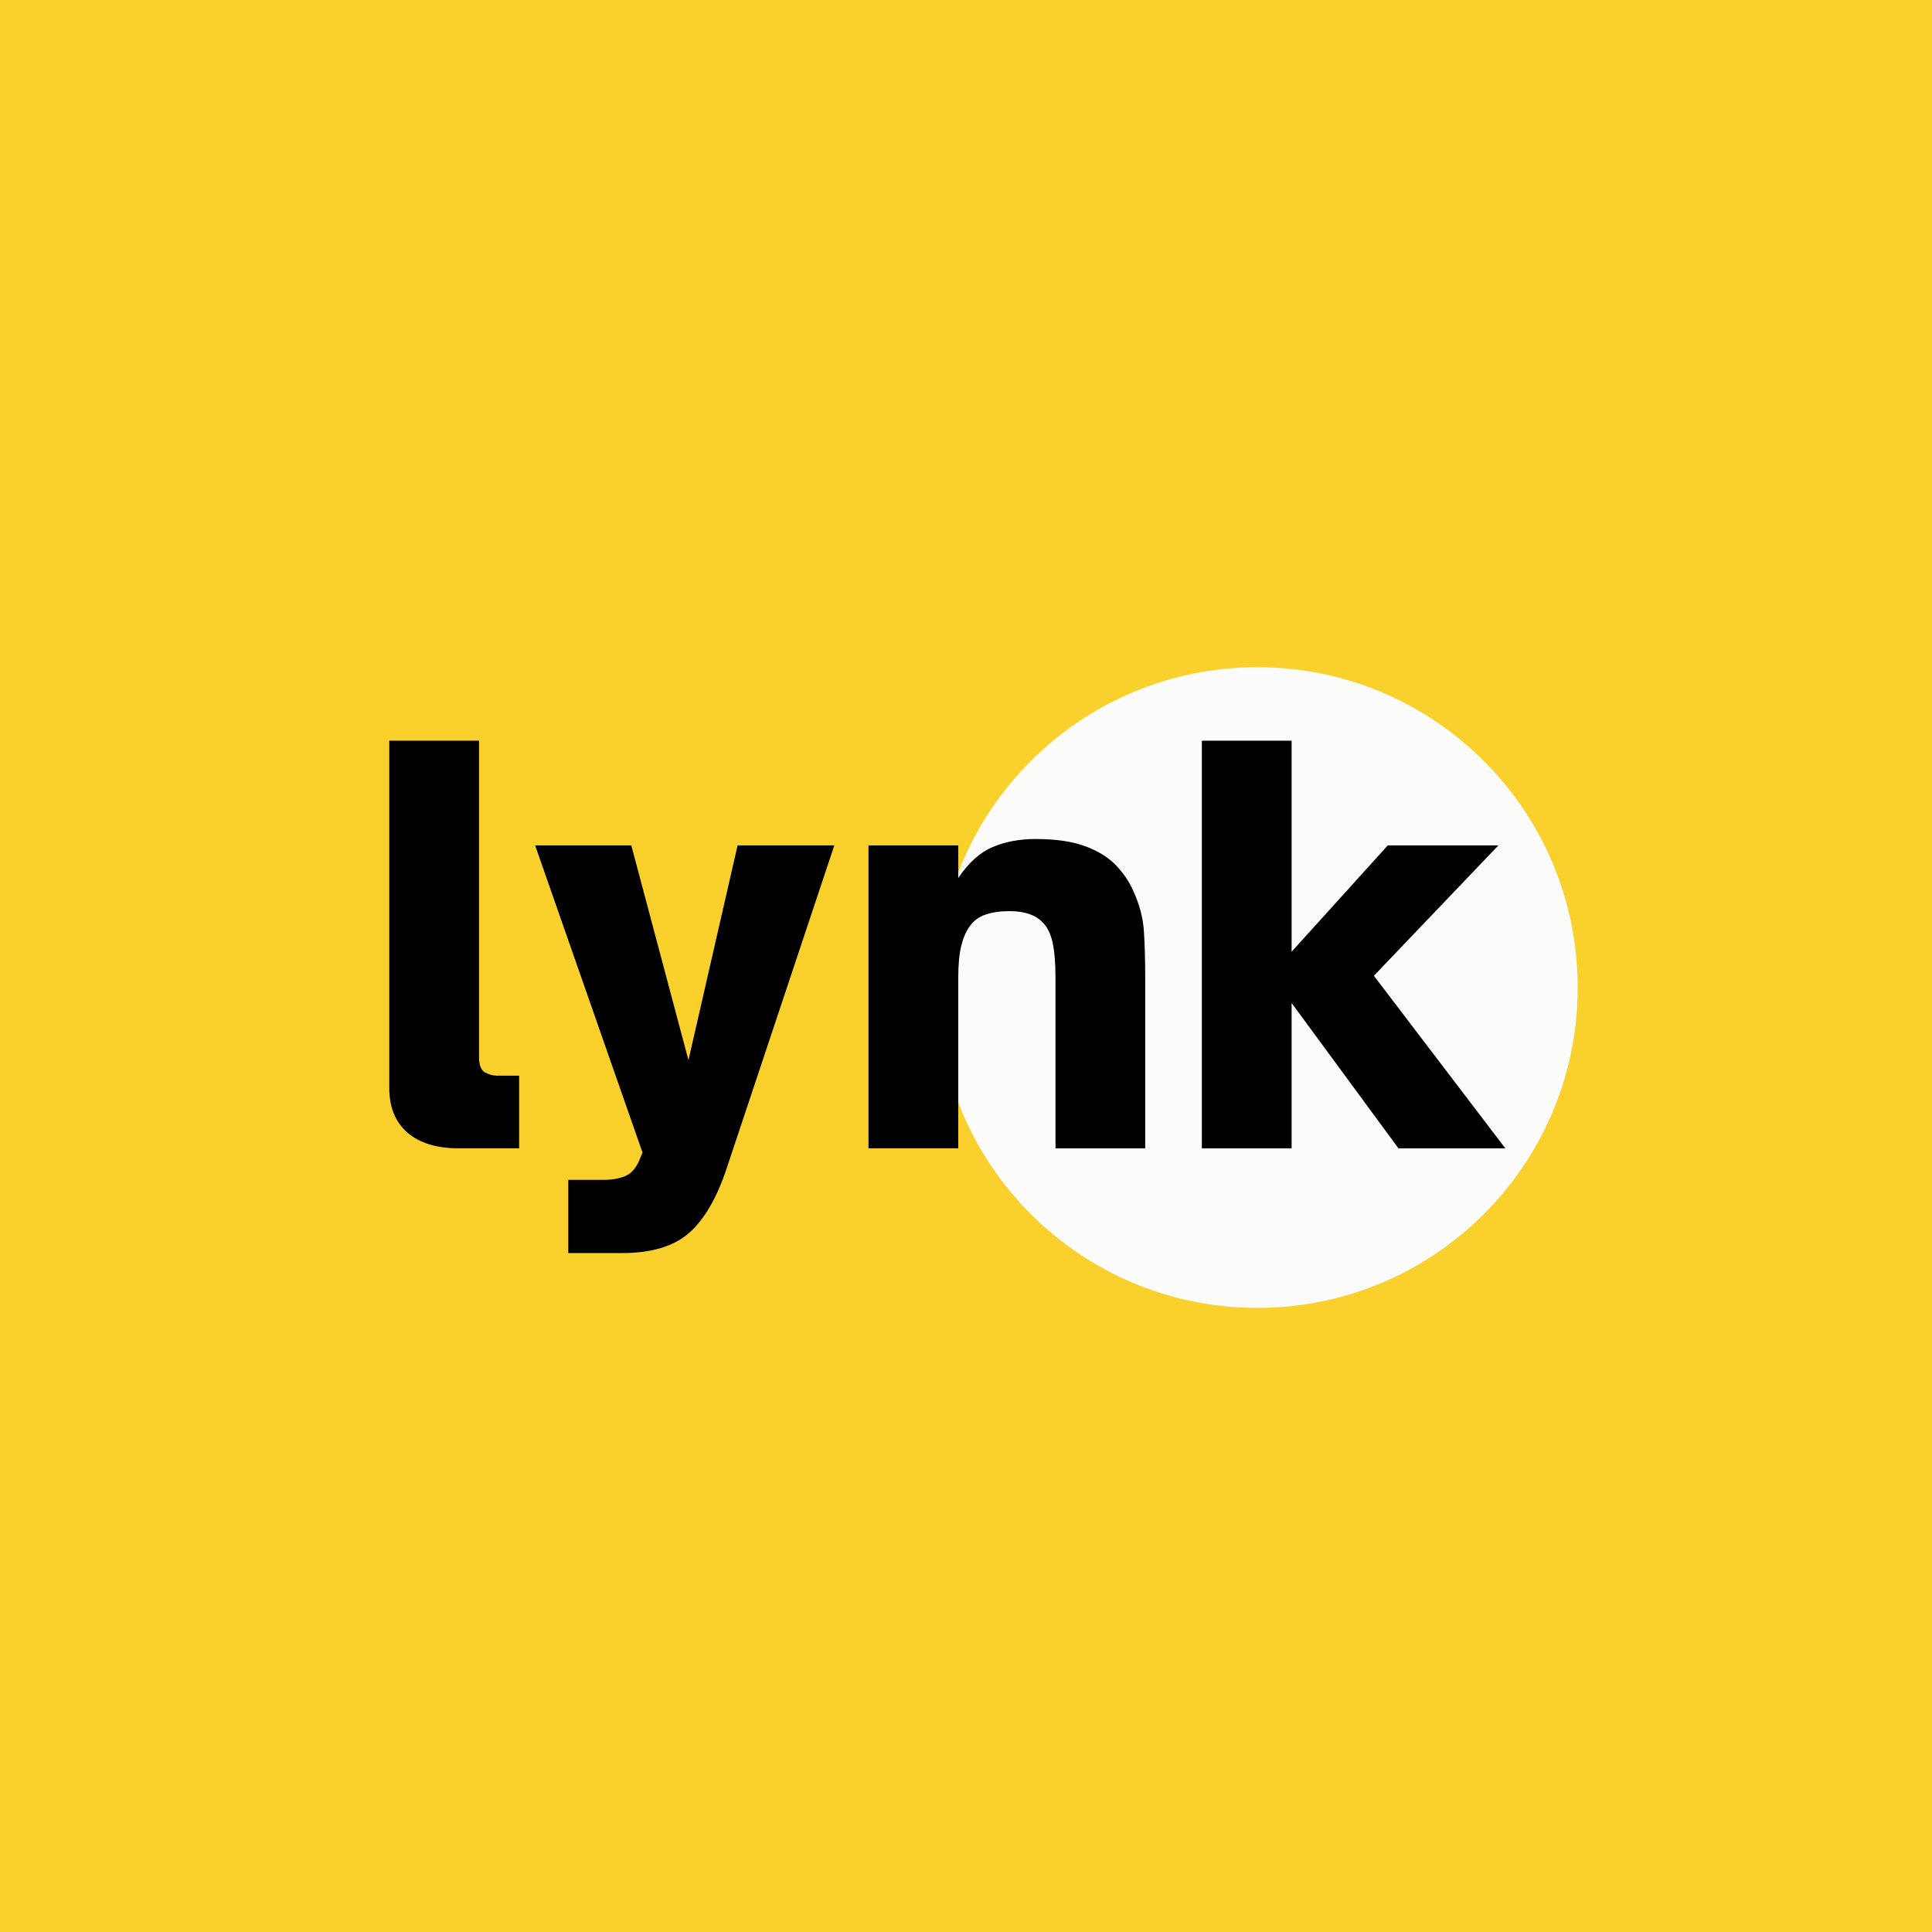 <svg xmlns="http://www.w3.org/2000/svg" xmlns:xlink="http://www.w3.org/1999/xlink" width="1000" zoomAndPan="magnify" viewBox="0 0 750 750" height="1000" preserveAspectRatio="xMidYMid meet" version="1.0"><defs><g/><clipPath id="58bdc0a7b5"><path d="M 363.73 259 L 612.465 259 L 612.465 507.734 L 363.73 507.734 Z M 363.73 259 " clip-rule="nonzero"/></clipPath><clipPath id="2acc61123b"><path d="M 488.098 259 C 419.41 259 363.73 314.68 363.73 383.367 C 363.73 452.051 419.41 507.734 488.098 507.734 C 556.785 507.734 612.465 452.051 612.465 383.367 C 612.465 314.68 556.785 259 488.098 259 Z M 488.098 259 " clip-rule="nonzero"/></clipPath></defs><rect x="-75" width="900" fill="#ffffff" y="-75" height="900" fill-opacity="1"/><rect x="-75" width="900" fill="#fad02c" y="-75" height="900" fill-opacity="1"/><g clip-path="url(#58bdc0a7b5)"><g clip-path="url(#2acc61123b)"><path fill="#fbfbf9" d="M 363.73 259 L 612.465 259 L 612.465 507.734 L 363.73 507.734 Z M 363.73 259 " fill-opacity="1" fill-rule="nonzero"/></g></g><g fill="#000000" fill-opacity="1"><g transform="translate(140.337, 445.778)"><g><path d="M 61.188 0 L 37.75 0 C 29.176 0 22.535 -2.035 17.828 -6.109 C 13.129 -10.191 10.781 -15.969 10.781 -23.438 L 10.781 -158.234 L 45.625 -158.234 L 45.625 -35.469 C 45.625 -32.281 46.414 -30.27 48 -29.438 C 49.594 -28.613 51.082 -28.203 52.469 -28.203 L 61.188 -28.203 Z M 61.188 0 "/></g></g></g><g fill="#000000" fill-opacity="1"><g transform="translate(206.287, 445.778)"><g><path d="M 35.25 40.656 L 14.312 40.656 L 14.312 12.234 L 28.406 12.234 C 31.312 12.234 33.973 11.75 36.391 10.781 C 38.816 9.812 40.719 7.598 42.094 4.141 L 43.141 1.656 L 1.453 -117.594 L 38.781 -117.594 L 60.969 -34.219 L 80.047 -117.594 L 117.594 -117.594 L 75.906 7.469 C 72.031 19.219 67.117 27.688 61.172 32.875 C 55.234 38.062 46.594 40.656 35.25 40.656 Z M 35.25 40.656 "/></g></g></g><g fill="#000000" fill-opacity="1"><g transform="translate(325.743, 445.778)"><g><path d="M 46.25 0 L 11.406 0 L 11.406 -117.594 L 46.25 -117.594 L 46.25 -104.938 C 50.258 -110.883 54.719 -114.895 59.625 -116.969 C 64.531 -119.039 70.094 -120.078 76.312 -120.078 C 84.062 -120.078 90.457 -119.145 95.5 -117.281 C 100.551 -115.414 104.562 -112.926 107.531 -109.812 C 110.5 -106.695 112.742 -103.344 114.266 -99.75 C 116.617 -94.633 117.969 -89.52 118.312 -84.406 C 118.656 -79.289 118.828 -73.07 118.828 -65.75 L 118.828 0 L 84 0 L 84 -66.156 C 84 -71.969 83.617 -76.566 82.859 -79.953 C 82.098 -83.336 80.816 -85.926 79.016 -87.719 C 76.254 -90.625 71.969 -92.078 66.156 -92.078 C 62.562 -92.078 59.453 -91.629 56.828 -90.734 C 54.203 -89.836 52.129 -88.281 50.609 -86.062 C 49.223 -84.125 48.148 -81.598 47.391 -78.484 C 46.629 -75.379 46.25 -71.27 46.25 -66.156 Z M 46.25 0 "/></g></g></g><g fill="#000000" fill-opacity="1"><g transform="translate(455.154, 445.778)"><g><path d="M 46.25 0 L 11.406 0 L 11.406 -158.234 L 46.25 -158.234 L 46.25 -76.312 L 83.578 -117.594 L 126.516 -117.594 L 78.188 -66.984 L 129.203 0 L 87.719 0 L 46.25 -56.406 Z M 46.25 0 "/></g></g></g></svg>